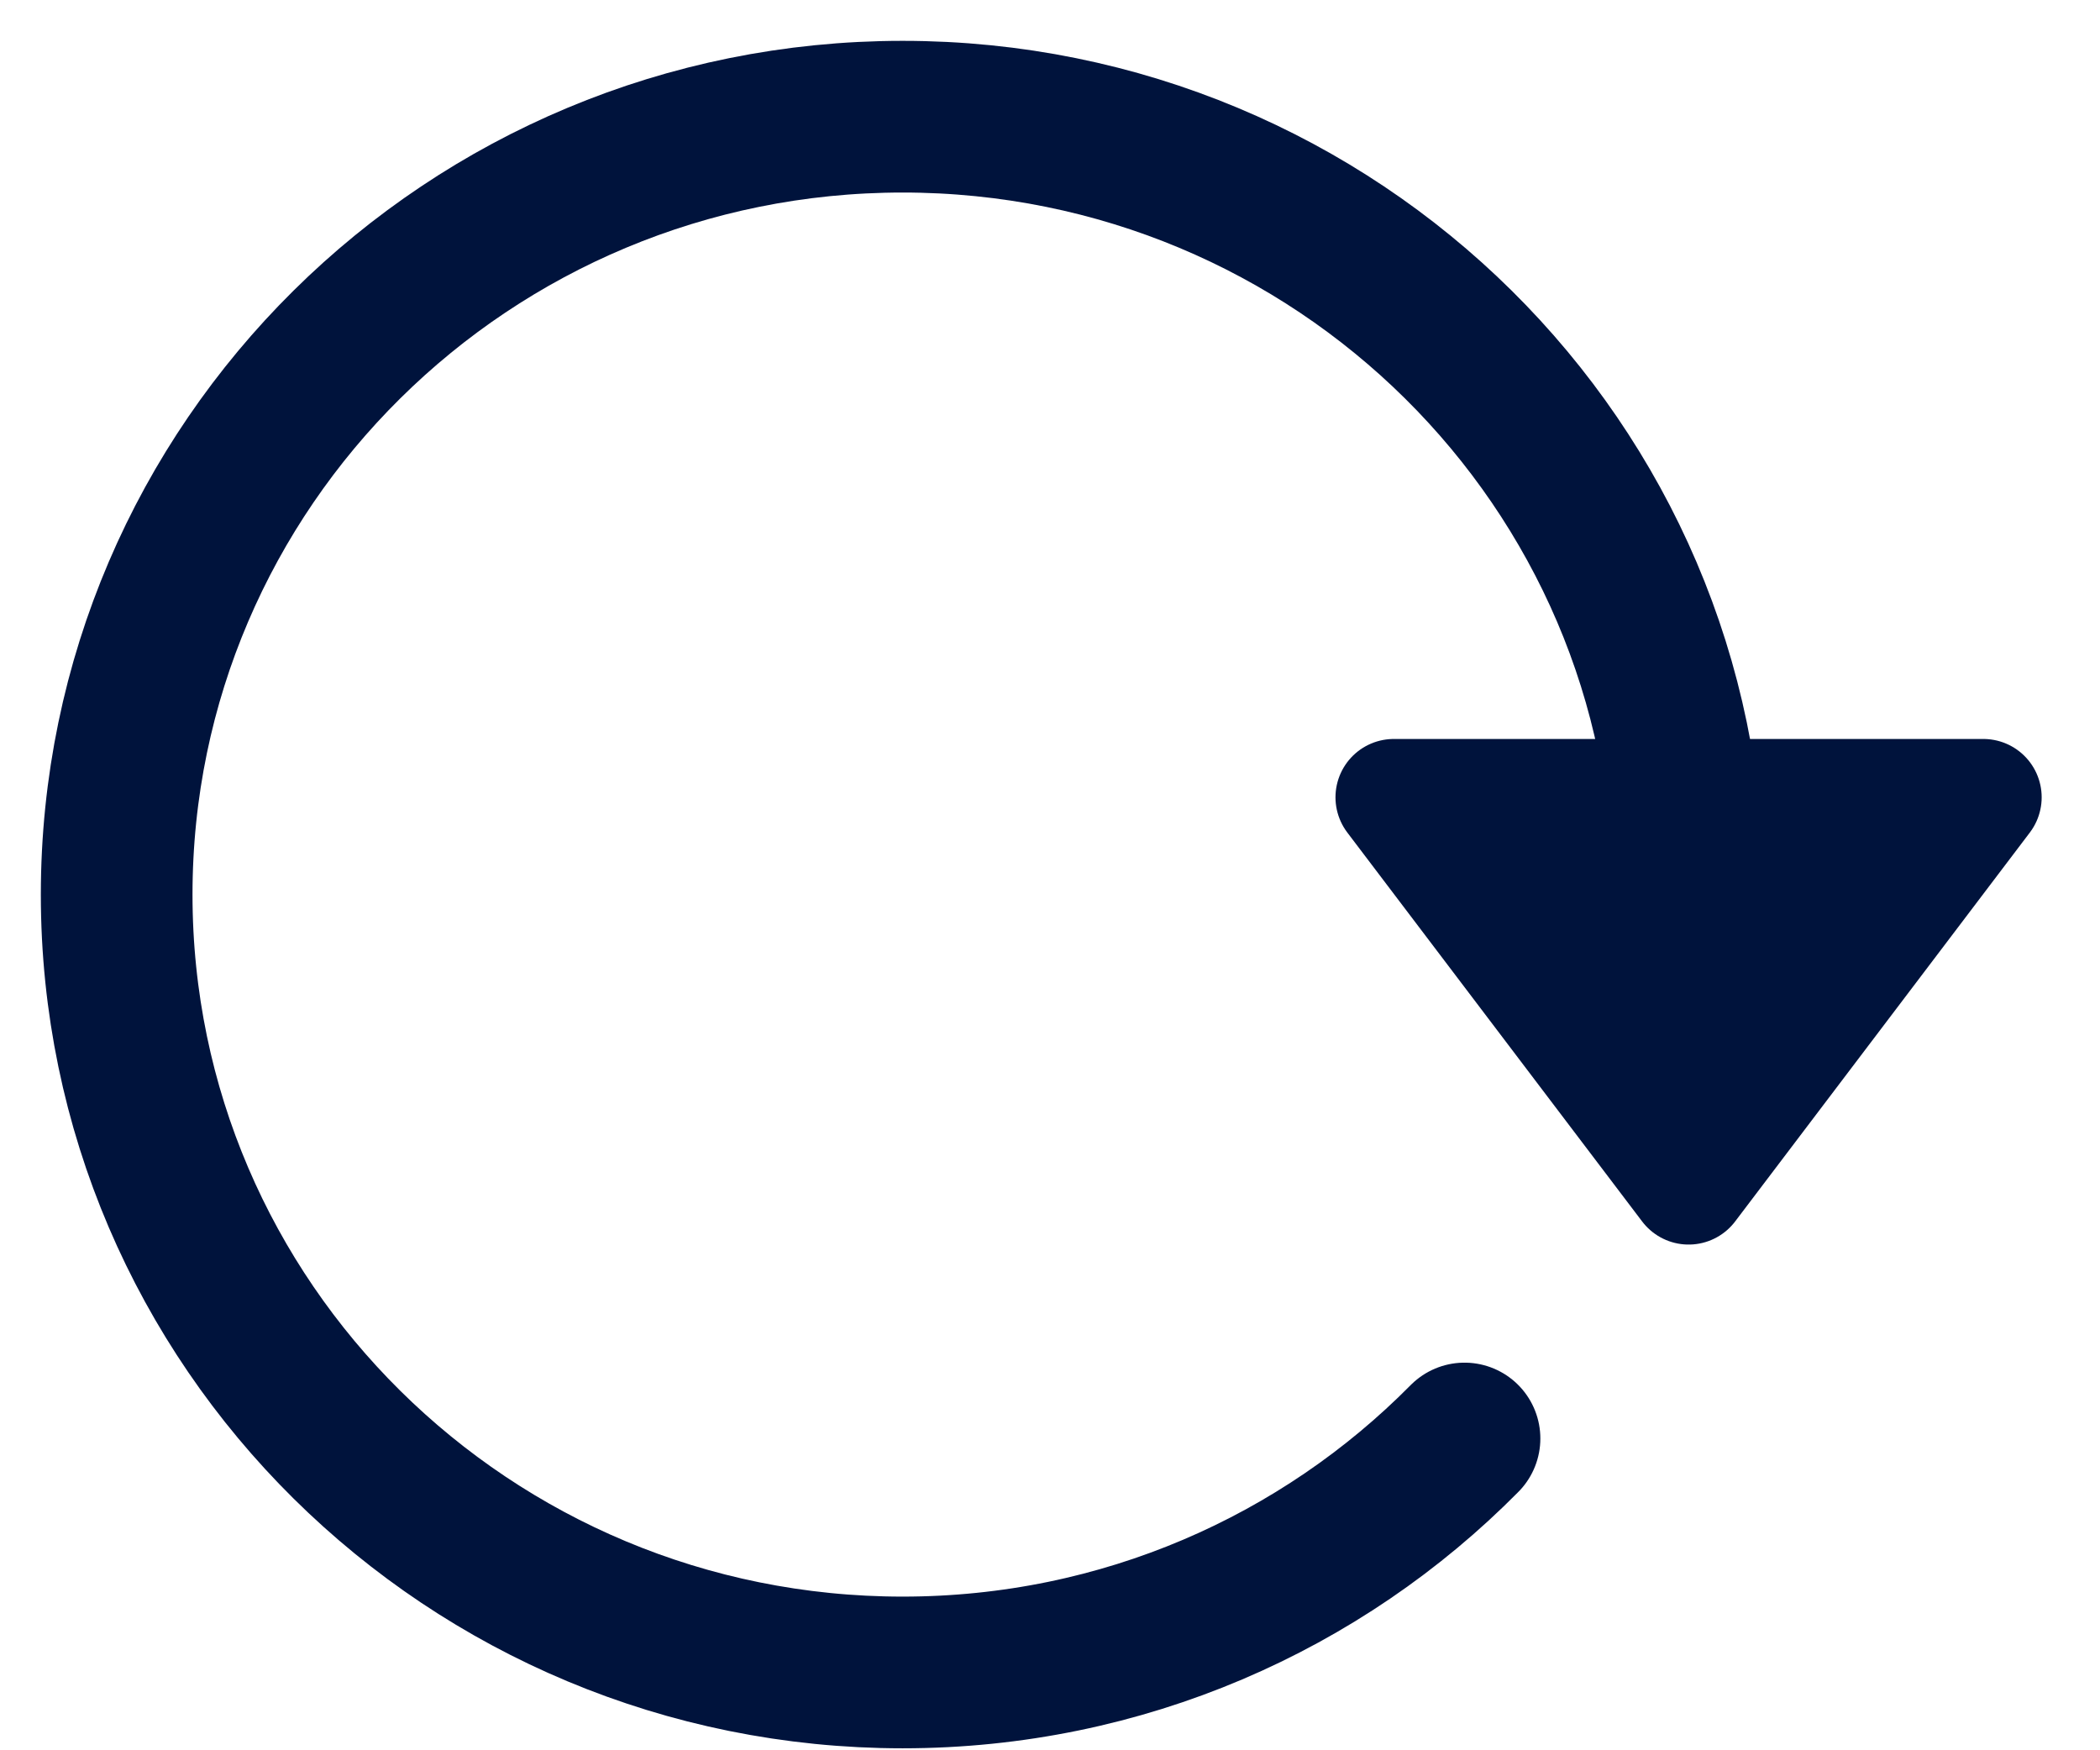 <svg width="18" height="15" viewBox="0 0 18 15" fill="none" xmlns="http://www.w3.org/2000/svg">
<path d="M12.553 12.328C11.33 13.565 9.624 14.333 7.737 14.333C4.016 14.333 1 11.348 1 7.667C1 3.985 4.016 1 7.737 1C11.457 1 14.473 3.985 14.473 7.667" stroke="#00133C" stroke-width="1.3" stroke-linecap="round"/>
<path fill-rule="evenodd" clip-rule="evenodd" d="M11.947 6.833H17L14.474 10.166L11.947 6.833Z" fill="#00133C" stroke="#00133C" stroke-linecap="round" stroke-linejoin="round"/>
</svg>
